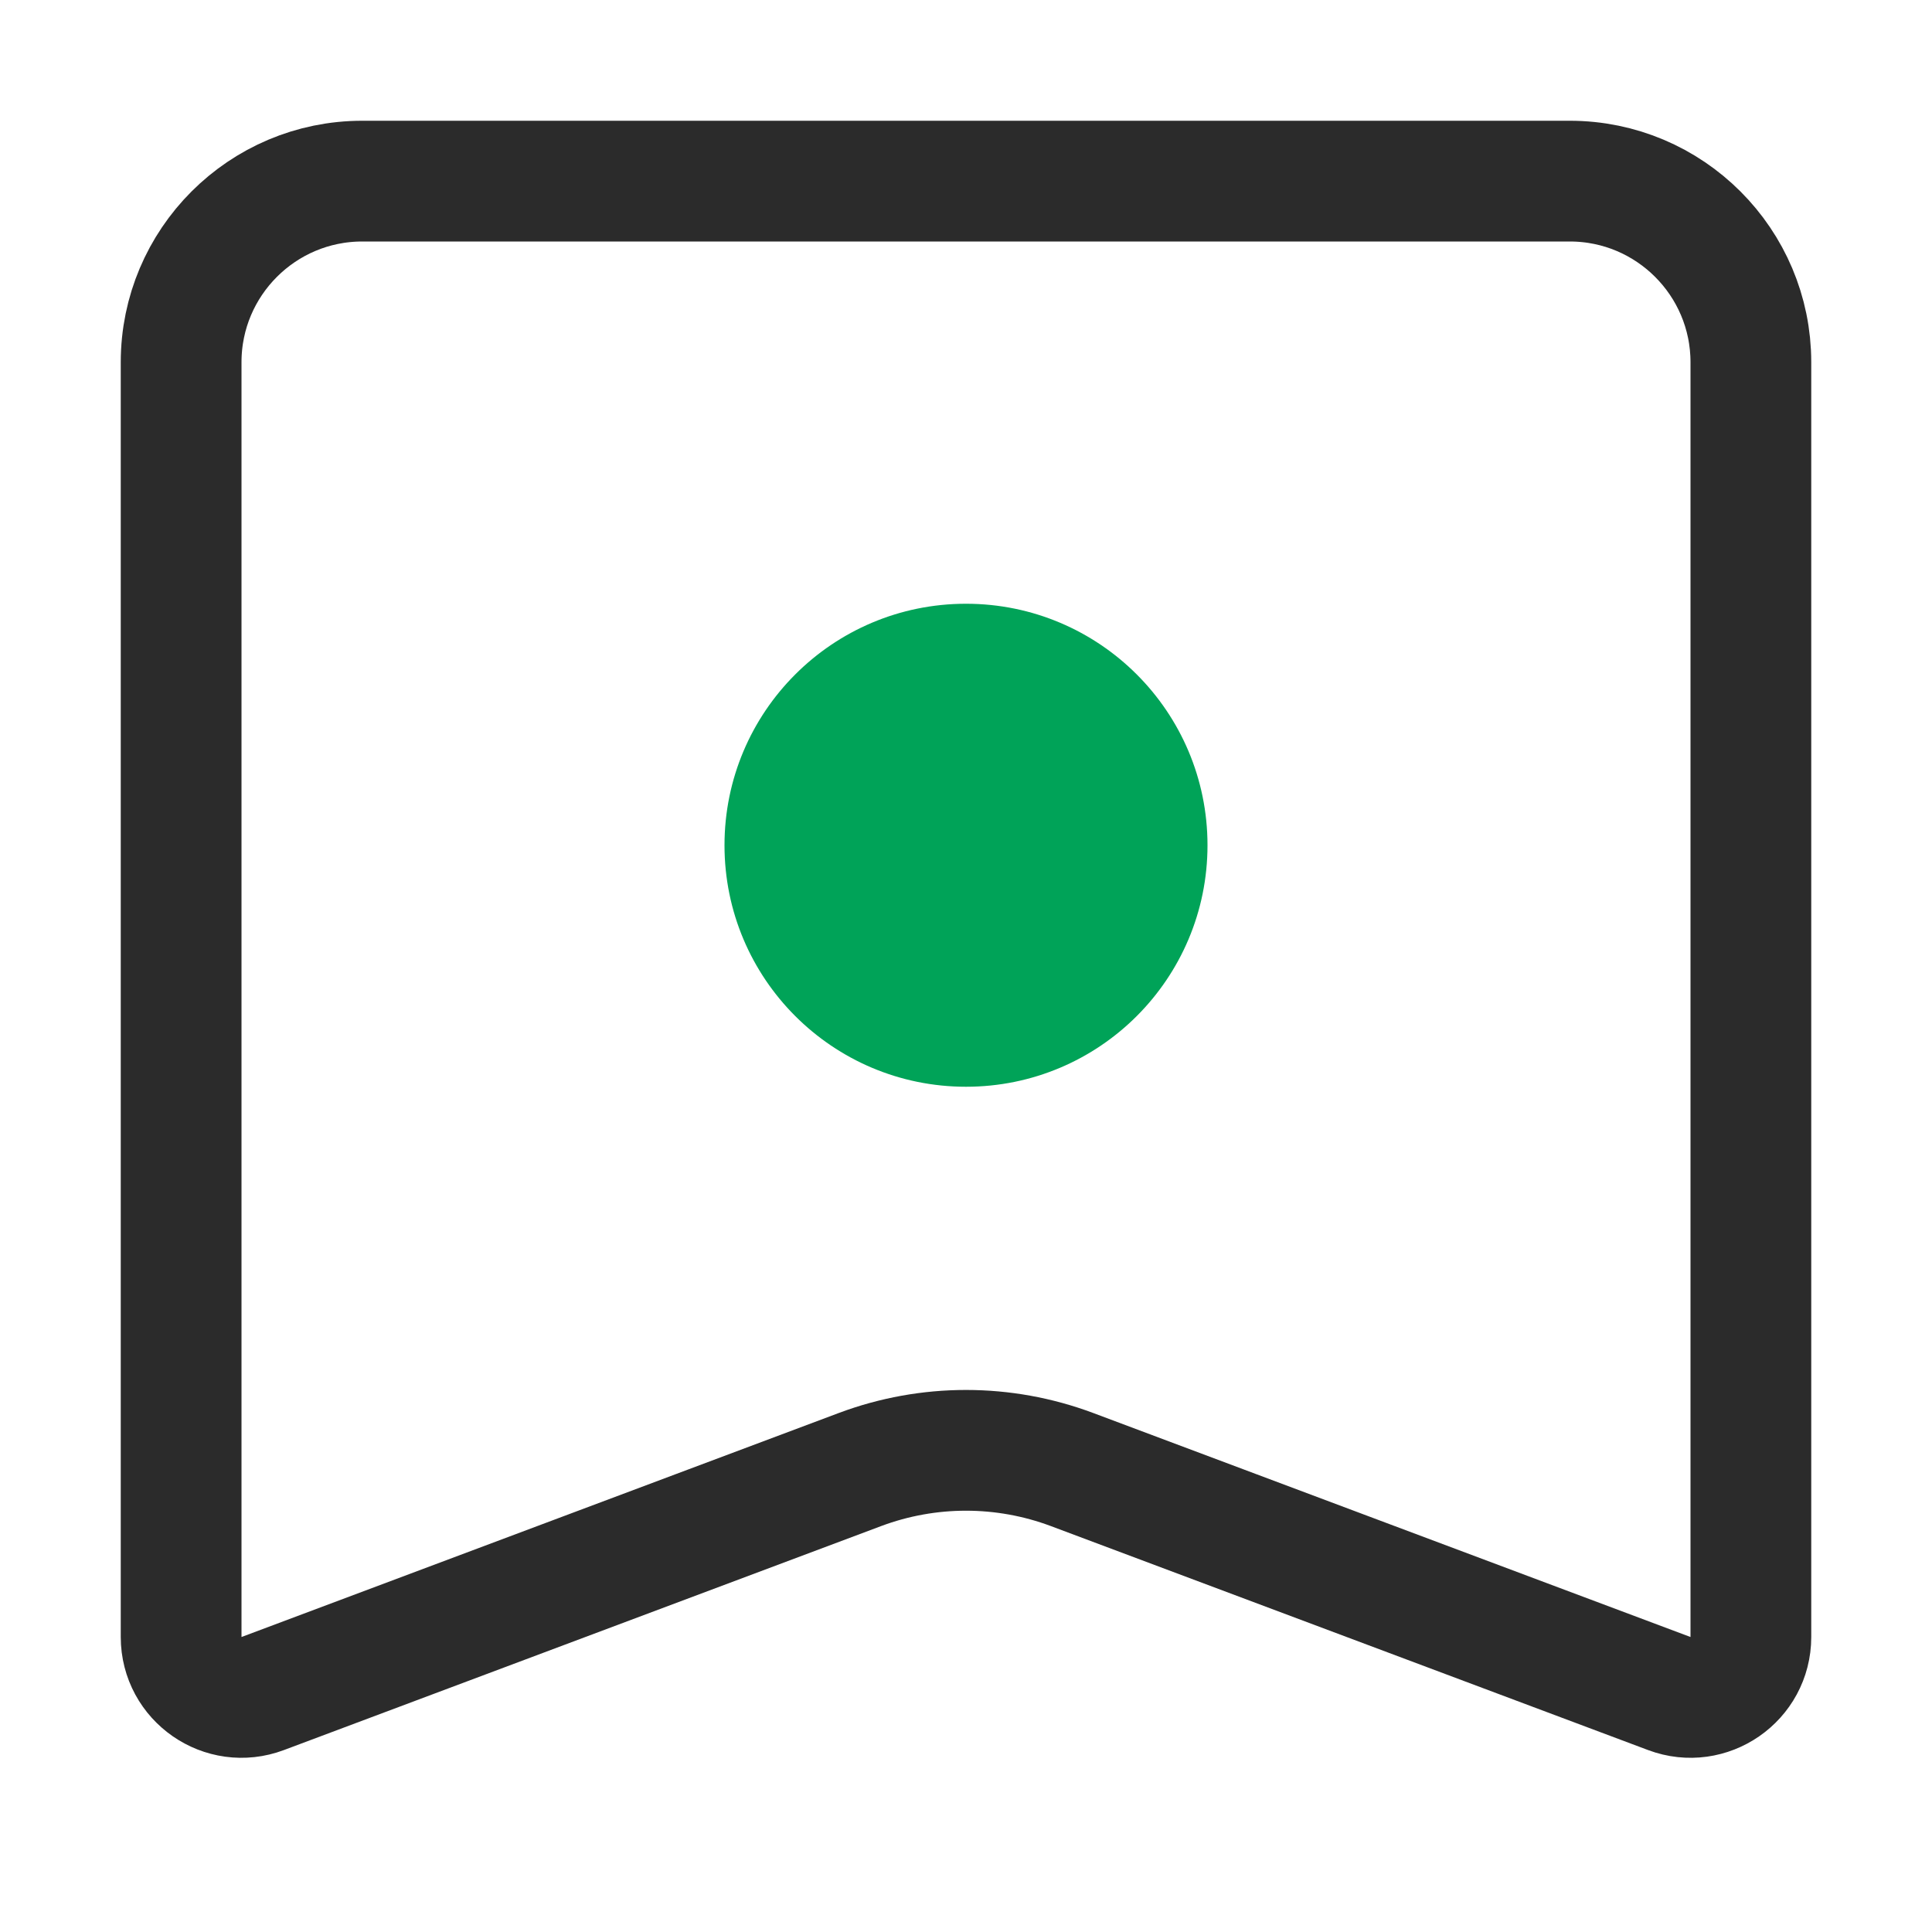 <svg width="16" height="16" viewBox="0 0 16 16" fill="none" xmlns="http://www.w3.org/2000/svg">
<path d="M13.824 14.025C14.151 14.148 14.5 13.906 14.5 13.557V3C14.5 2.172 13.828 1.5 13 1.5H3C2.172 1.5 1.5 2.172 1.5 3V13.557C1.5 13.906 1.849 14.148 2.176 14.025L7.122 12.17C7.688 11.958 8.312 11.958 8.878 12.17L13.824 14.025Z" stroke="#2B2B2B"/>
<path d="M10 7C10 5.895 9.105 5 8 5C6.895 5 6 5.895 6 7C6 8.105 6.895 9 8 9C9.105 9 10 8.105 10 7Z" fill="#00A358"/>
</svg>
